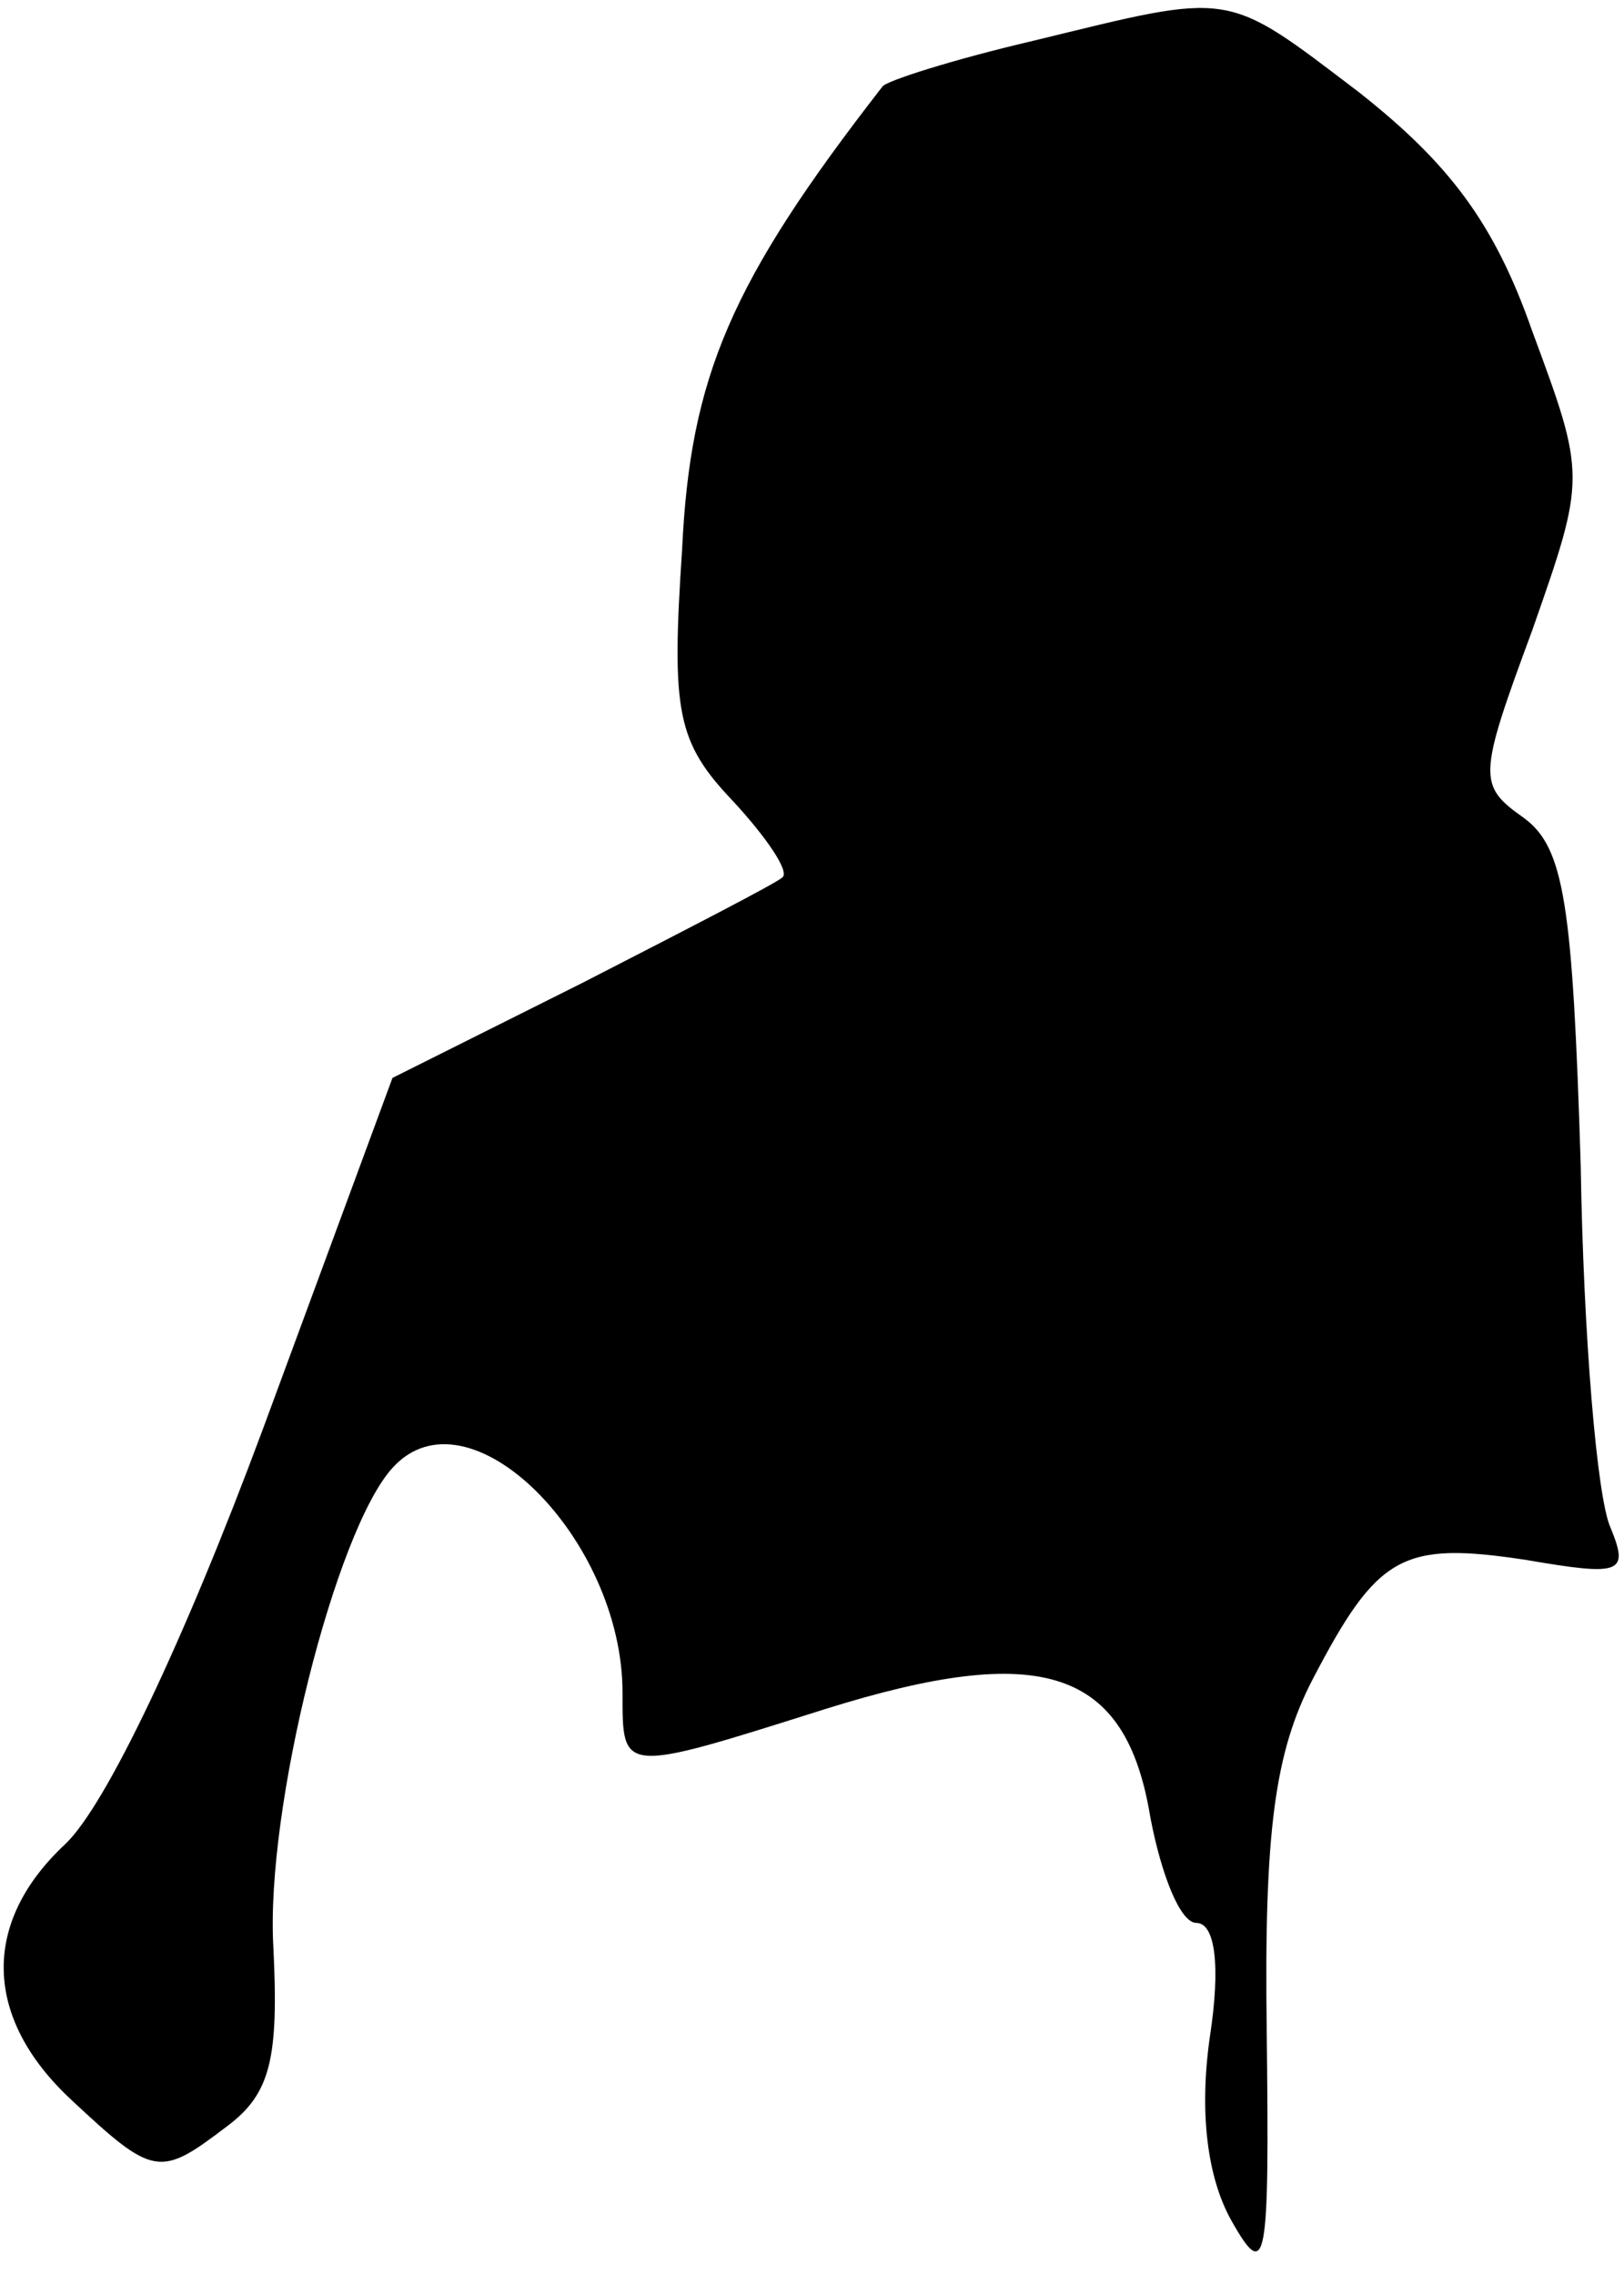 <?xml version="1.0" standalone="no"?>
<!DOCTYPE svg PUBLIC "-//W3C//DTD SVG 20010904//EN"
 "http://www.w3.org/TR/2001/REC-SVG-20010904/DTD/svg10.dtd">
<svg version="1.0" xmlns="http://www.w3.org/2000/svg"
 width="60pt" height="84pt" viewBox="0 0 60 84"
 preserveAspectRatio="xMidYMid meet">
<g transform="translate(0,84) scale(0.1,-0.1)"
fill="#000000" stroke="none">
<path fill="#000000" stroke="none" d="M382 825 c-30 -7 -55 -15 -56 -17 -56
-72 -71 -107 -74 -171 -4 -60 -2 -71 19 -93 12 -13 21 -26 18 -28 -2 -2 -35
-19 -74 -39 l-70 -35 -48 -130 c-29 -78 -58 -139 -73 -153 -31 -29 -30 -64 2
-94 31 -29 33 -29 58 -10 16 12 19 25 17 66 -3 51 23 154 44 177 28 31 85 -26
85 -83 0 -30 -1 -30 75 -6 80 25 111 15 120 -40 4 -21 11 -39 17 -39 7 0 9
-16 5 -42 -4 -28 -1 -52 8 -68 13 -23 14 -16 13 70 -1 74 3 103 17 130 24 46
33 51 79 44 35 -6 38 -5 31 12 -5 11 -10 71 -11 134 -3 96 -6 117 -21 128 -17
12 -17 15 3 69 20 57 20 57 0 111 -14 40 -31 62 -64 88 -50 38 -46 37 -120 19z"/>
</g>
</svg>
